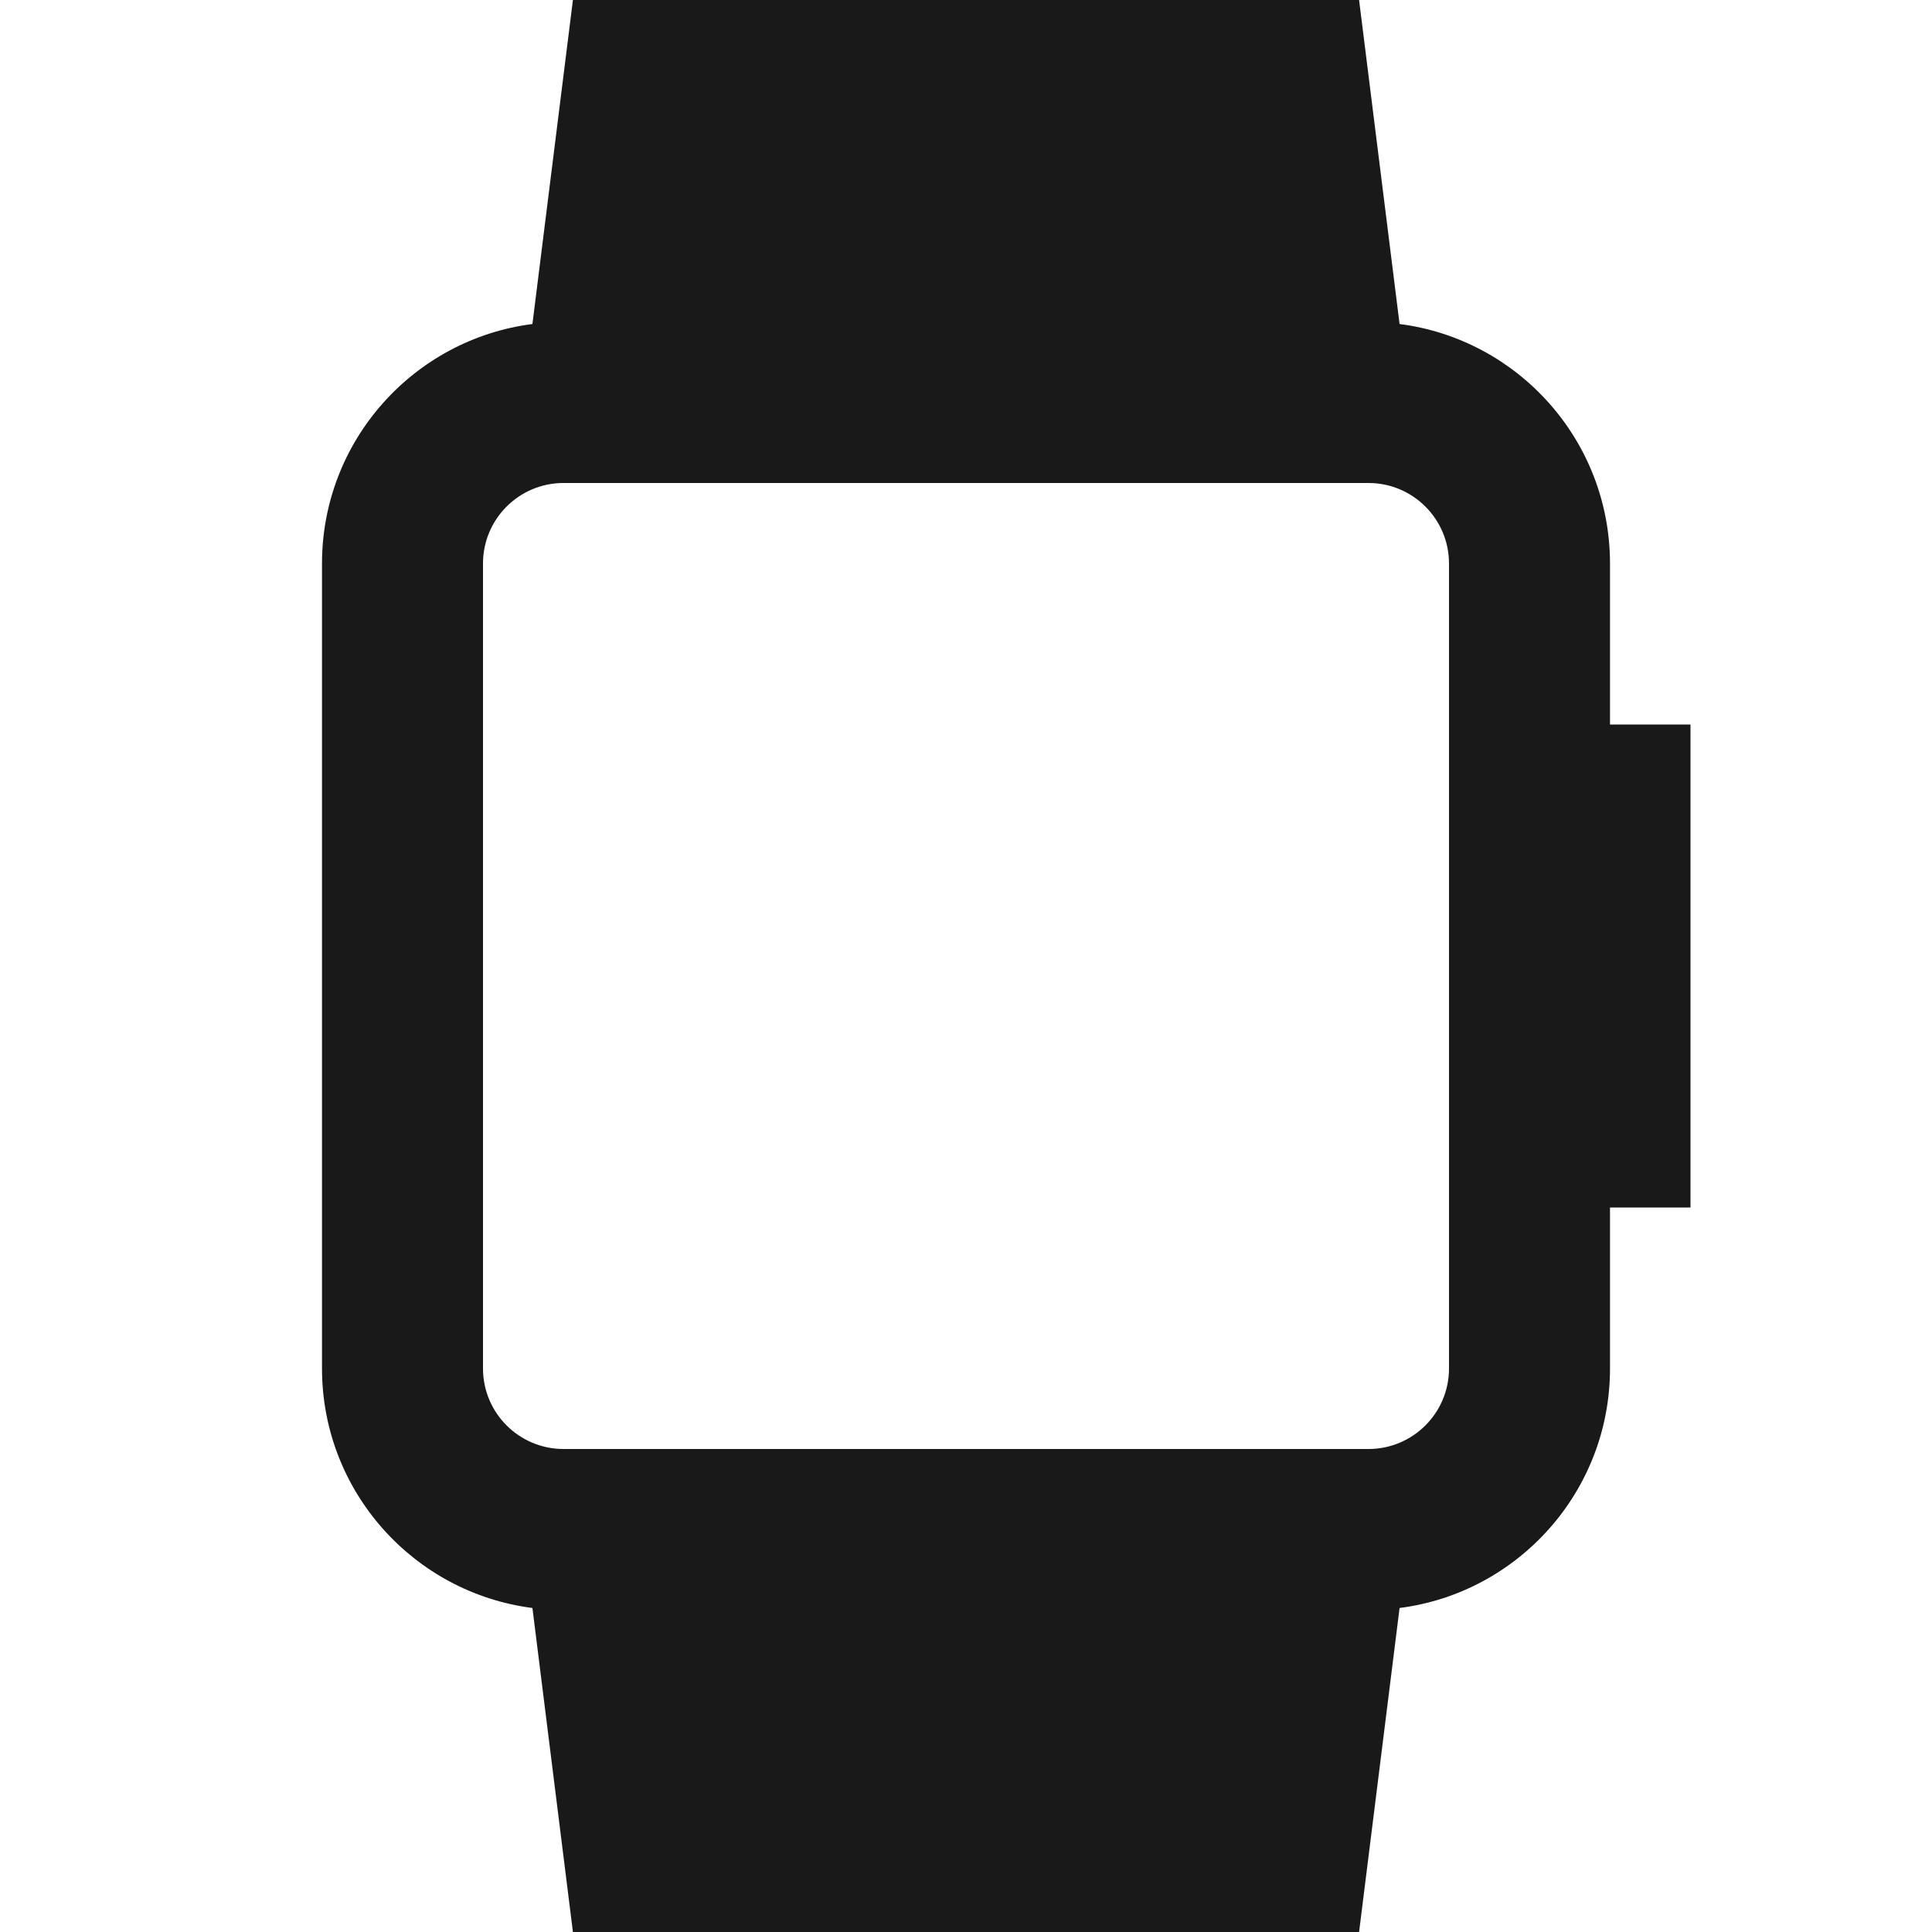 <svg width="24" height="24" viewBox="0 0 24 24" fill="none" xmlns="http://www.w3.org/2000/svg">
<path d="M7.117 0H16.883L17.386 4.025C18.86 4.214 20 5.474 20 7V9H21V15H20V17C20 18.526 18.86 19.786 17.386 19.975L16.883 24H7.117L6.614 19.975C5.14 19.786 4 18.526 4 17V7C4 5.474 5.14 4.214 6.614 4.025L7.117 0ZM7 18H17C17.552 18 18 17.552 18 17V7C18 6.448 17.552 6 17 6H7C6.448 6 6 6.448 6 7V17C6 17.552 6.448 18 7 18Z" fill="black" fill-opacity="0.9" style="fill:black;fill-opacity:0.9;"/>
</svg>
